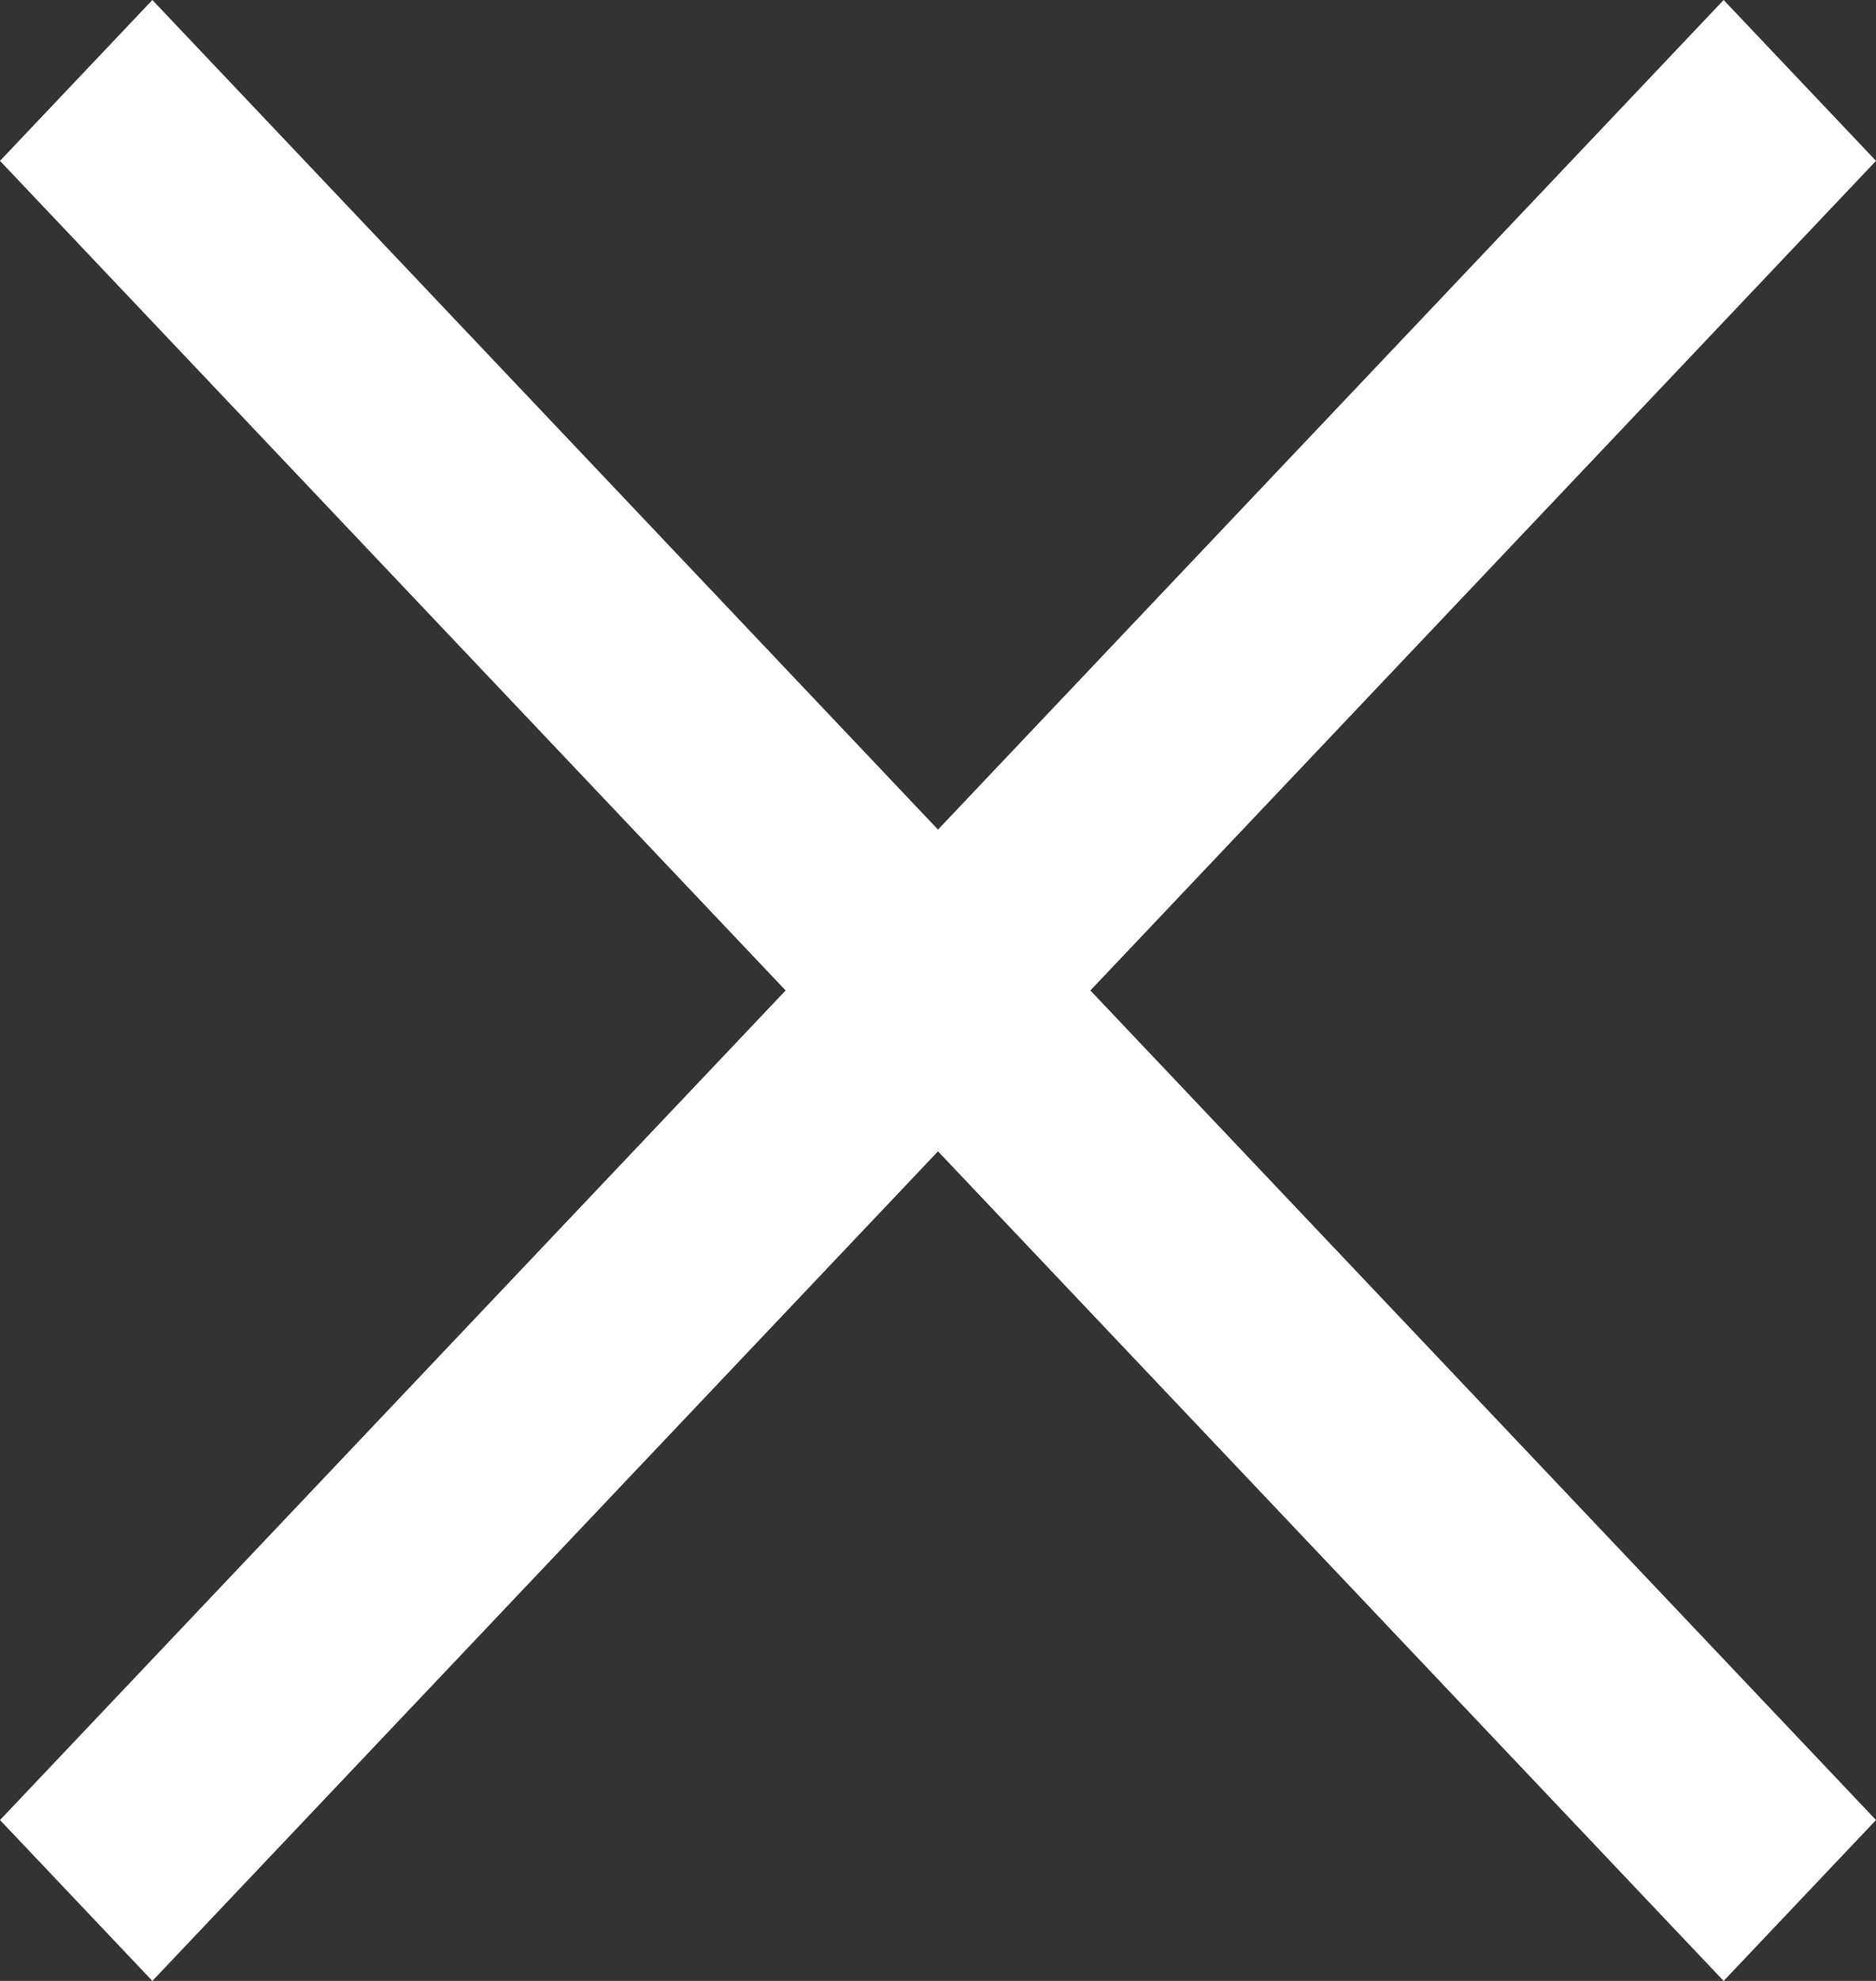 <svg width="18" height="19" viewBox="0 0 18 19" fill="none" xmlns="http://www.w3.org/2000/svg">
<rect x="0" y="0" width="18" height="19" fill="#333333" stroke="none"/>
<path fill-rule="evenodd" clip-rule="evenodd" d="M7.538 9.5L0 17.457L1.462 19L9 11.043L16.538 19L18 17.457L10.462 9.5L18 1.543L16.538 0L9 7.957L1.462 0L0 1.543L7.538 9.5Z" fill="white"/>
</svg>
